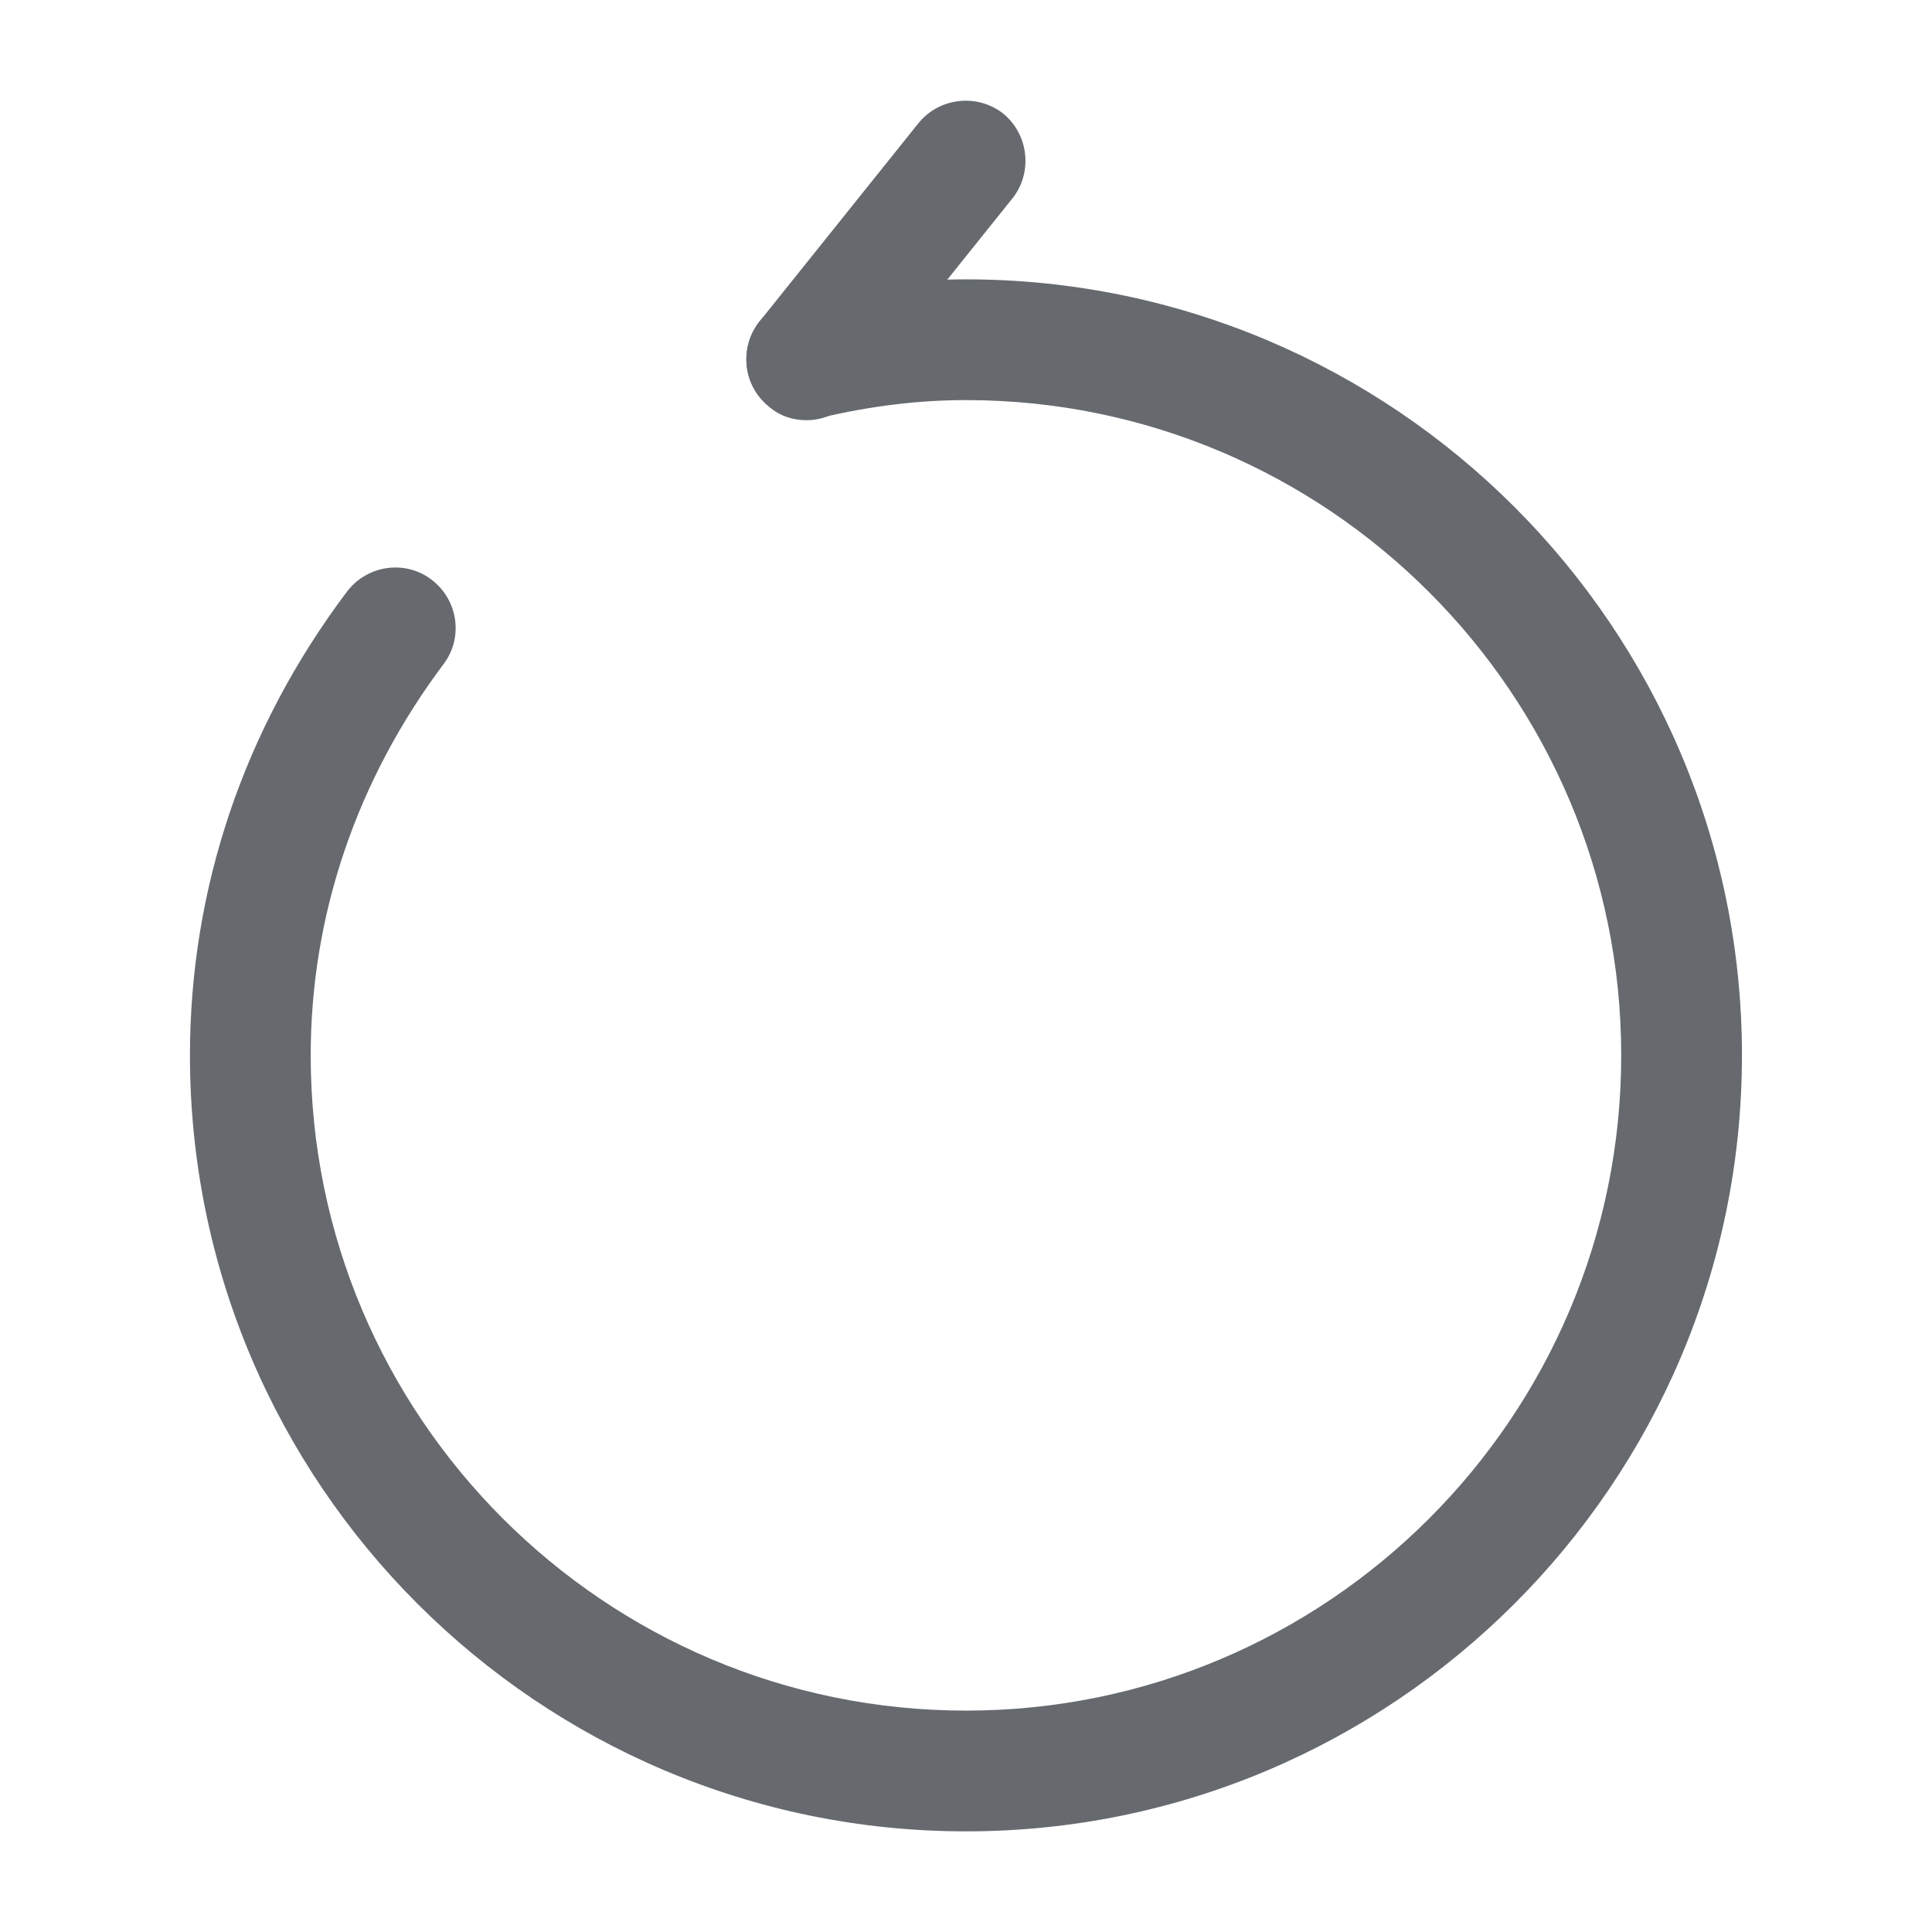 <svg width="22" height="22" viewBox="0 0 22 22" fill="none" xmlns="http://www.w3.org/2000/svg">
<path d="M9.185 4.785C9.029 4.785 8.882 4.739 8.754 4.629C8.461 4.391 8.415 3.96 8.644 3.667L10.459 1.402C10.697 1.109 11.128 1.063 11.422 1.292C11.715 1.531 11.761 1.962 11.532 2.255L9.717 4.519C9.588 4.693 9.387 4.785 9.185 4.785Z" fill="#666A6F"/>
<path d="M11 20.854C6.132 20.854 2.163 16.894 2.163 12.018C2.163 10.12 2.777 8.296 3.951 6.737C4.18 6.435 4.611 6.371 4.913 6.6C5.216 6.829 5.28 7.26 5.051 7.562C4.061 8.882 3.538 10.422 3.538 12.018C3.538 16.133 6.884 19.479 11 19.479C15.116 19.479 18.461 16.133 18.461 12.018C18.461 7.902 15.116 4.556 11 4.556C10.468 4.556 9.927 4.62 9.341 4.758C8.974 4.84 8.598 4.611 8.516 4.244C8.433 3.877 8.662 3.502 9.029 3.419C9.716 3.263 10.367 3.181 11 3.181C15.867 3.181 19.836 7.141 19.836 12.018C19.836 16.894 15.867 20.854 11 20.854Z" fill="#666A6F"/>
</svg>
